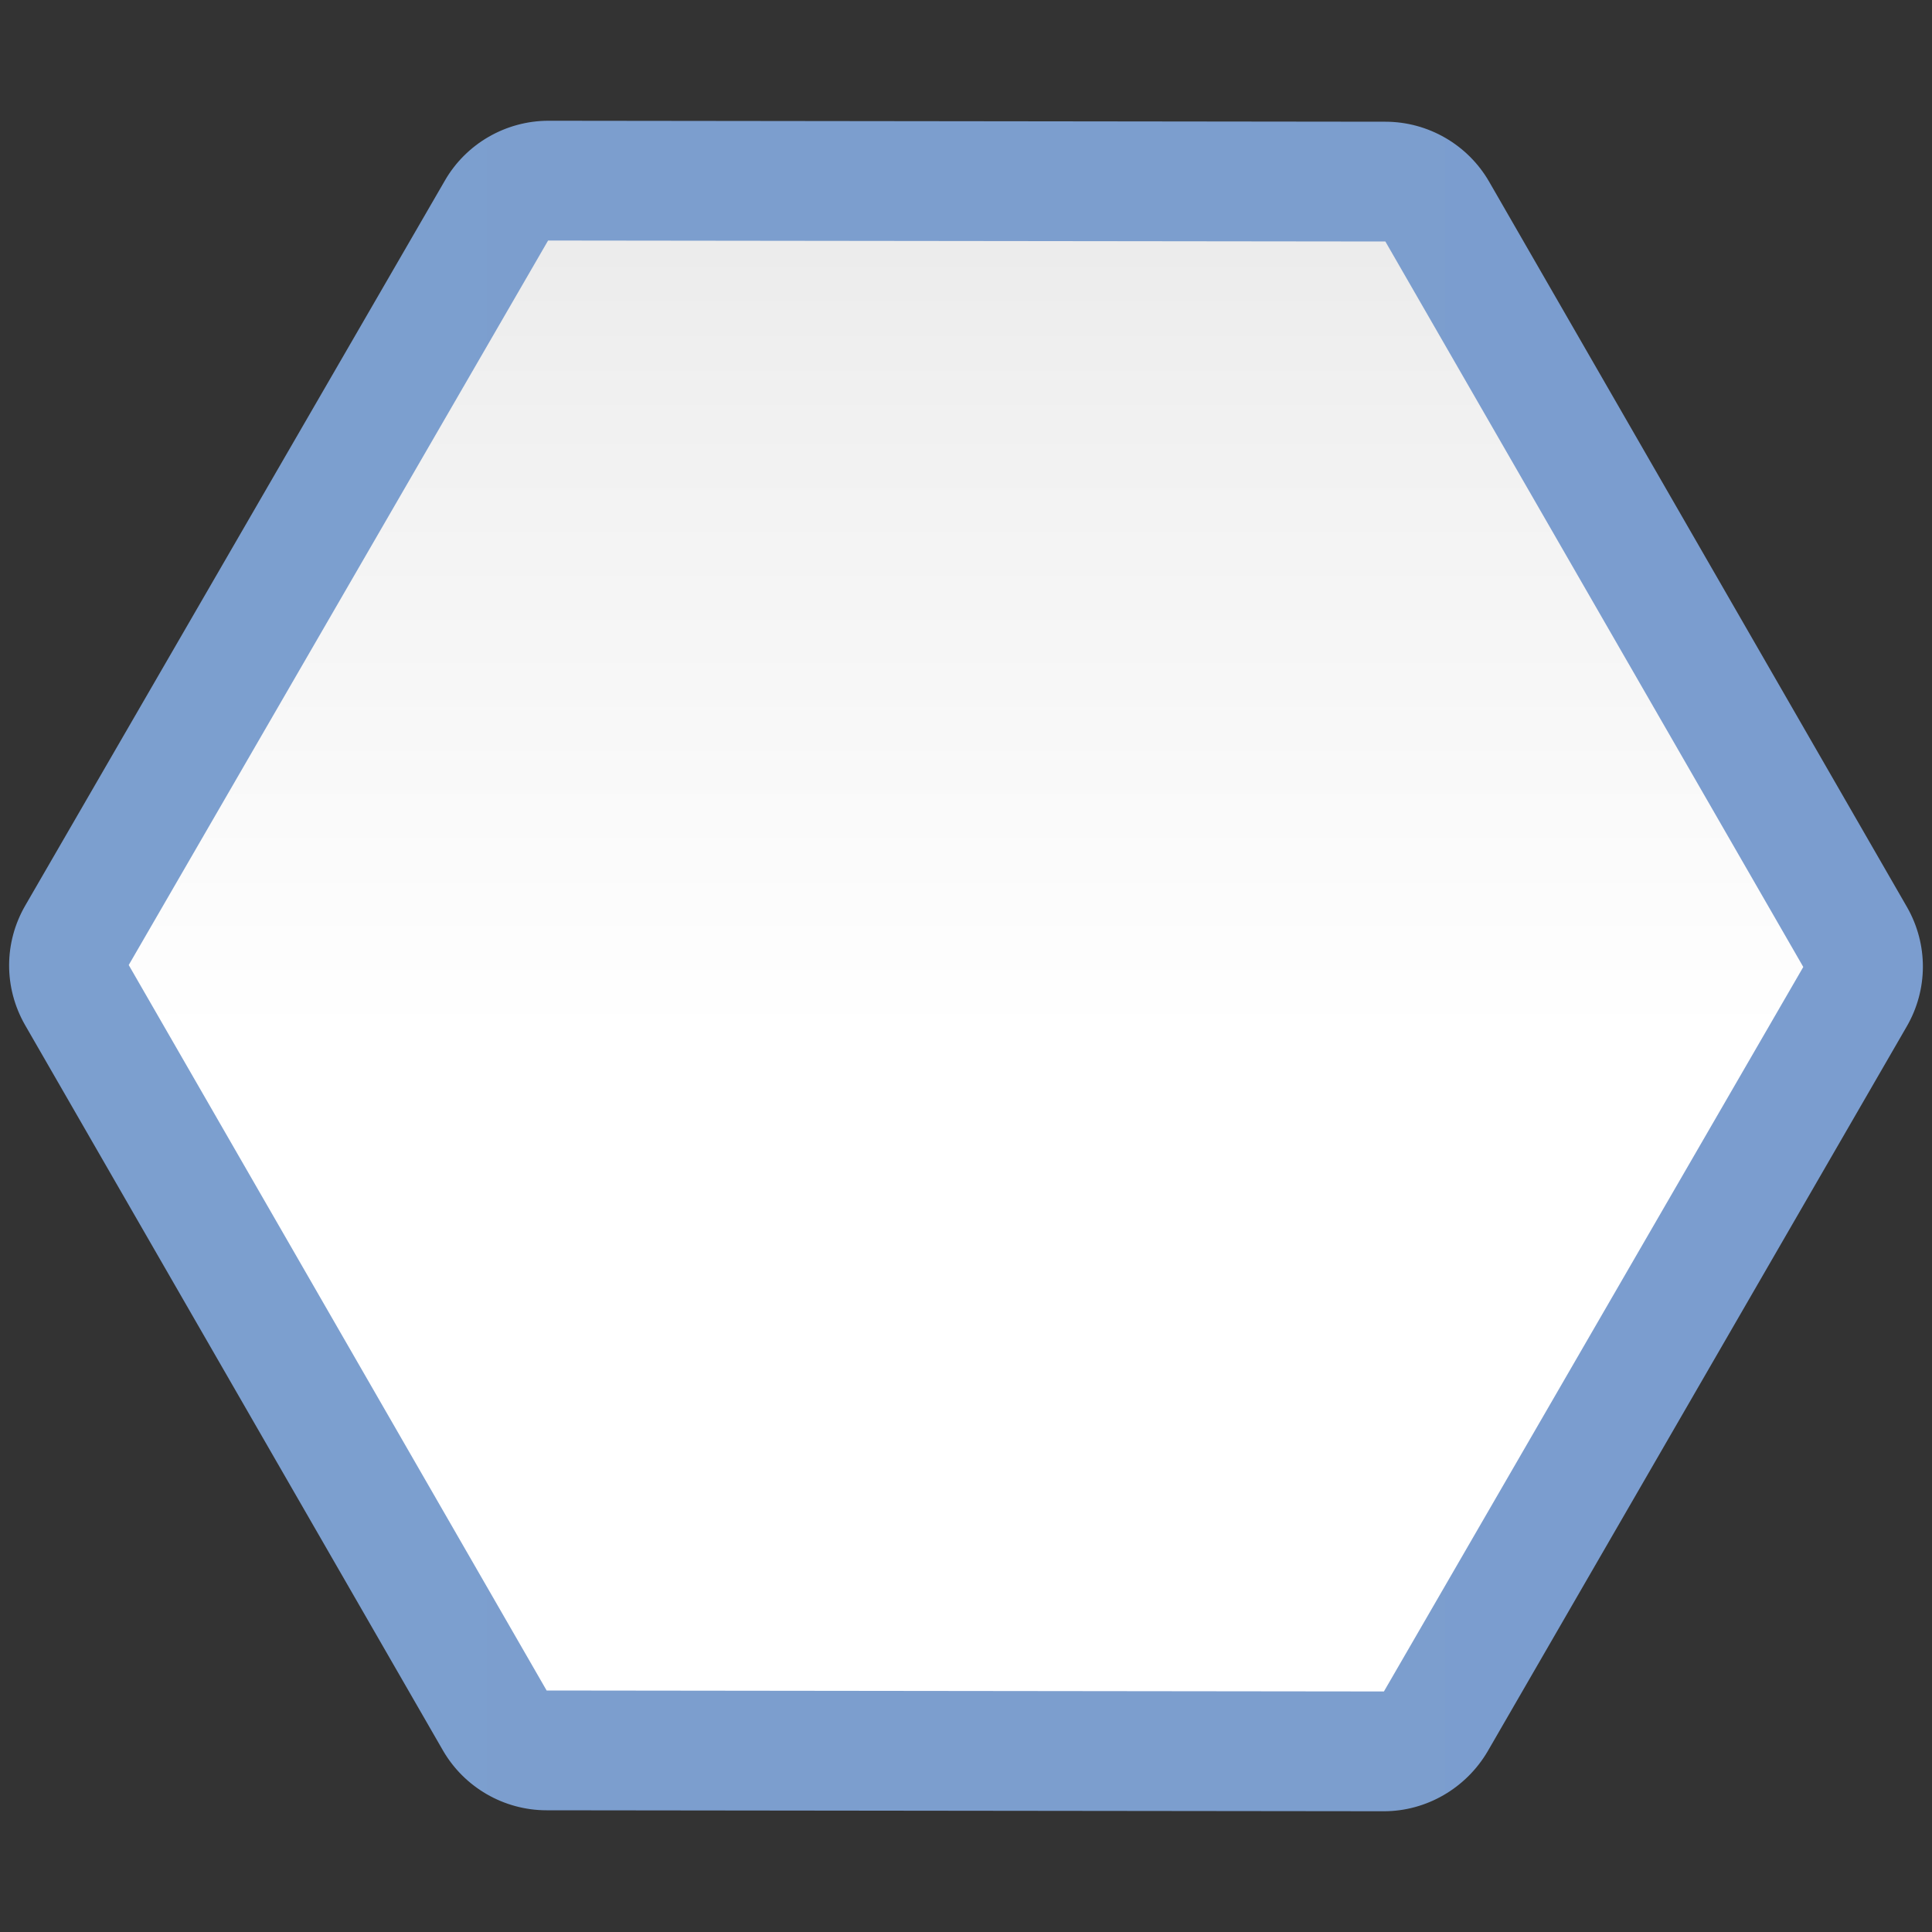 <svg height="16" viewBox="0 0 16 16" width="16" xmlns="http://www.w3.org/2000/svg" xmlns:xlink="http://www.w3.org/1999/xlink"><rect x="0" y="0" width="16" height="16" fill="#333333" stroke="none"/><linearGradient id="a" gradientUnits="userSpaceOnUse" x1=".076" x2="15.924" y1="8" y2="8"><stop offset="0" stop-color="#7c9fcf"/><stop offset=".5" stop-color="#7c9ece"/><stop offset="1" stop-color="#7b9dcf"/></linearGradient><linearGradient id="b" gradientUnits="userSpaceOnUse" x1="8" x2="8" y1="16" y2="0"><stop offset="0" stop-color="#fff"/><stop offset=".464" stop-color="#fff"/><stop offset=".781" stop-color="#f1f1f1"/><stop offset=".906" stop-color="#eaeaea"/><stop offset="1" stop-color="#dfdfdf"/></linearGradient><path d="m4.543 1c-.355 0-.684.191-.859.496l-3.473 6c-.18.309-.18.684-.004.992l3.461 6.008c.176.305.504.496.859.496l6.934.008c.352 0 .68-.191.859-.496l3.469-6c.18-.309.18-.684.004-.992l-3.461-6.008c-.176-.305-.504-.496-.859-.496zm0 0" fill="url(#a)"/><path d="m11.461 14.008-6.934-.008-3.461-6.008 3.473-6 6.934.008 3.461 6.008zm0 0" fill="url(#b)"/></svg>